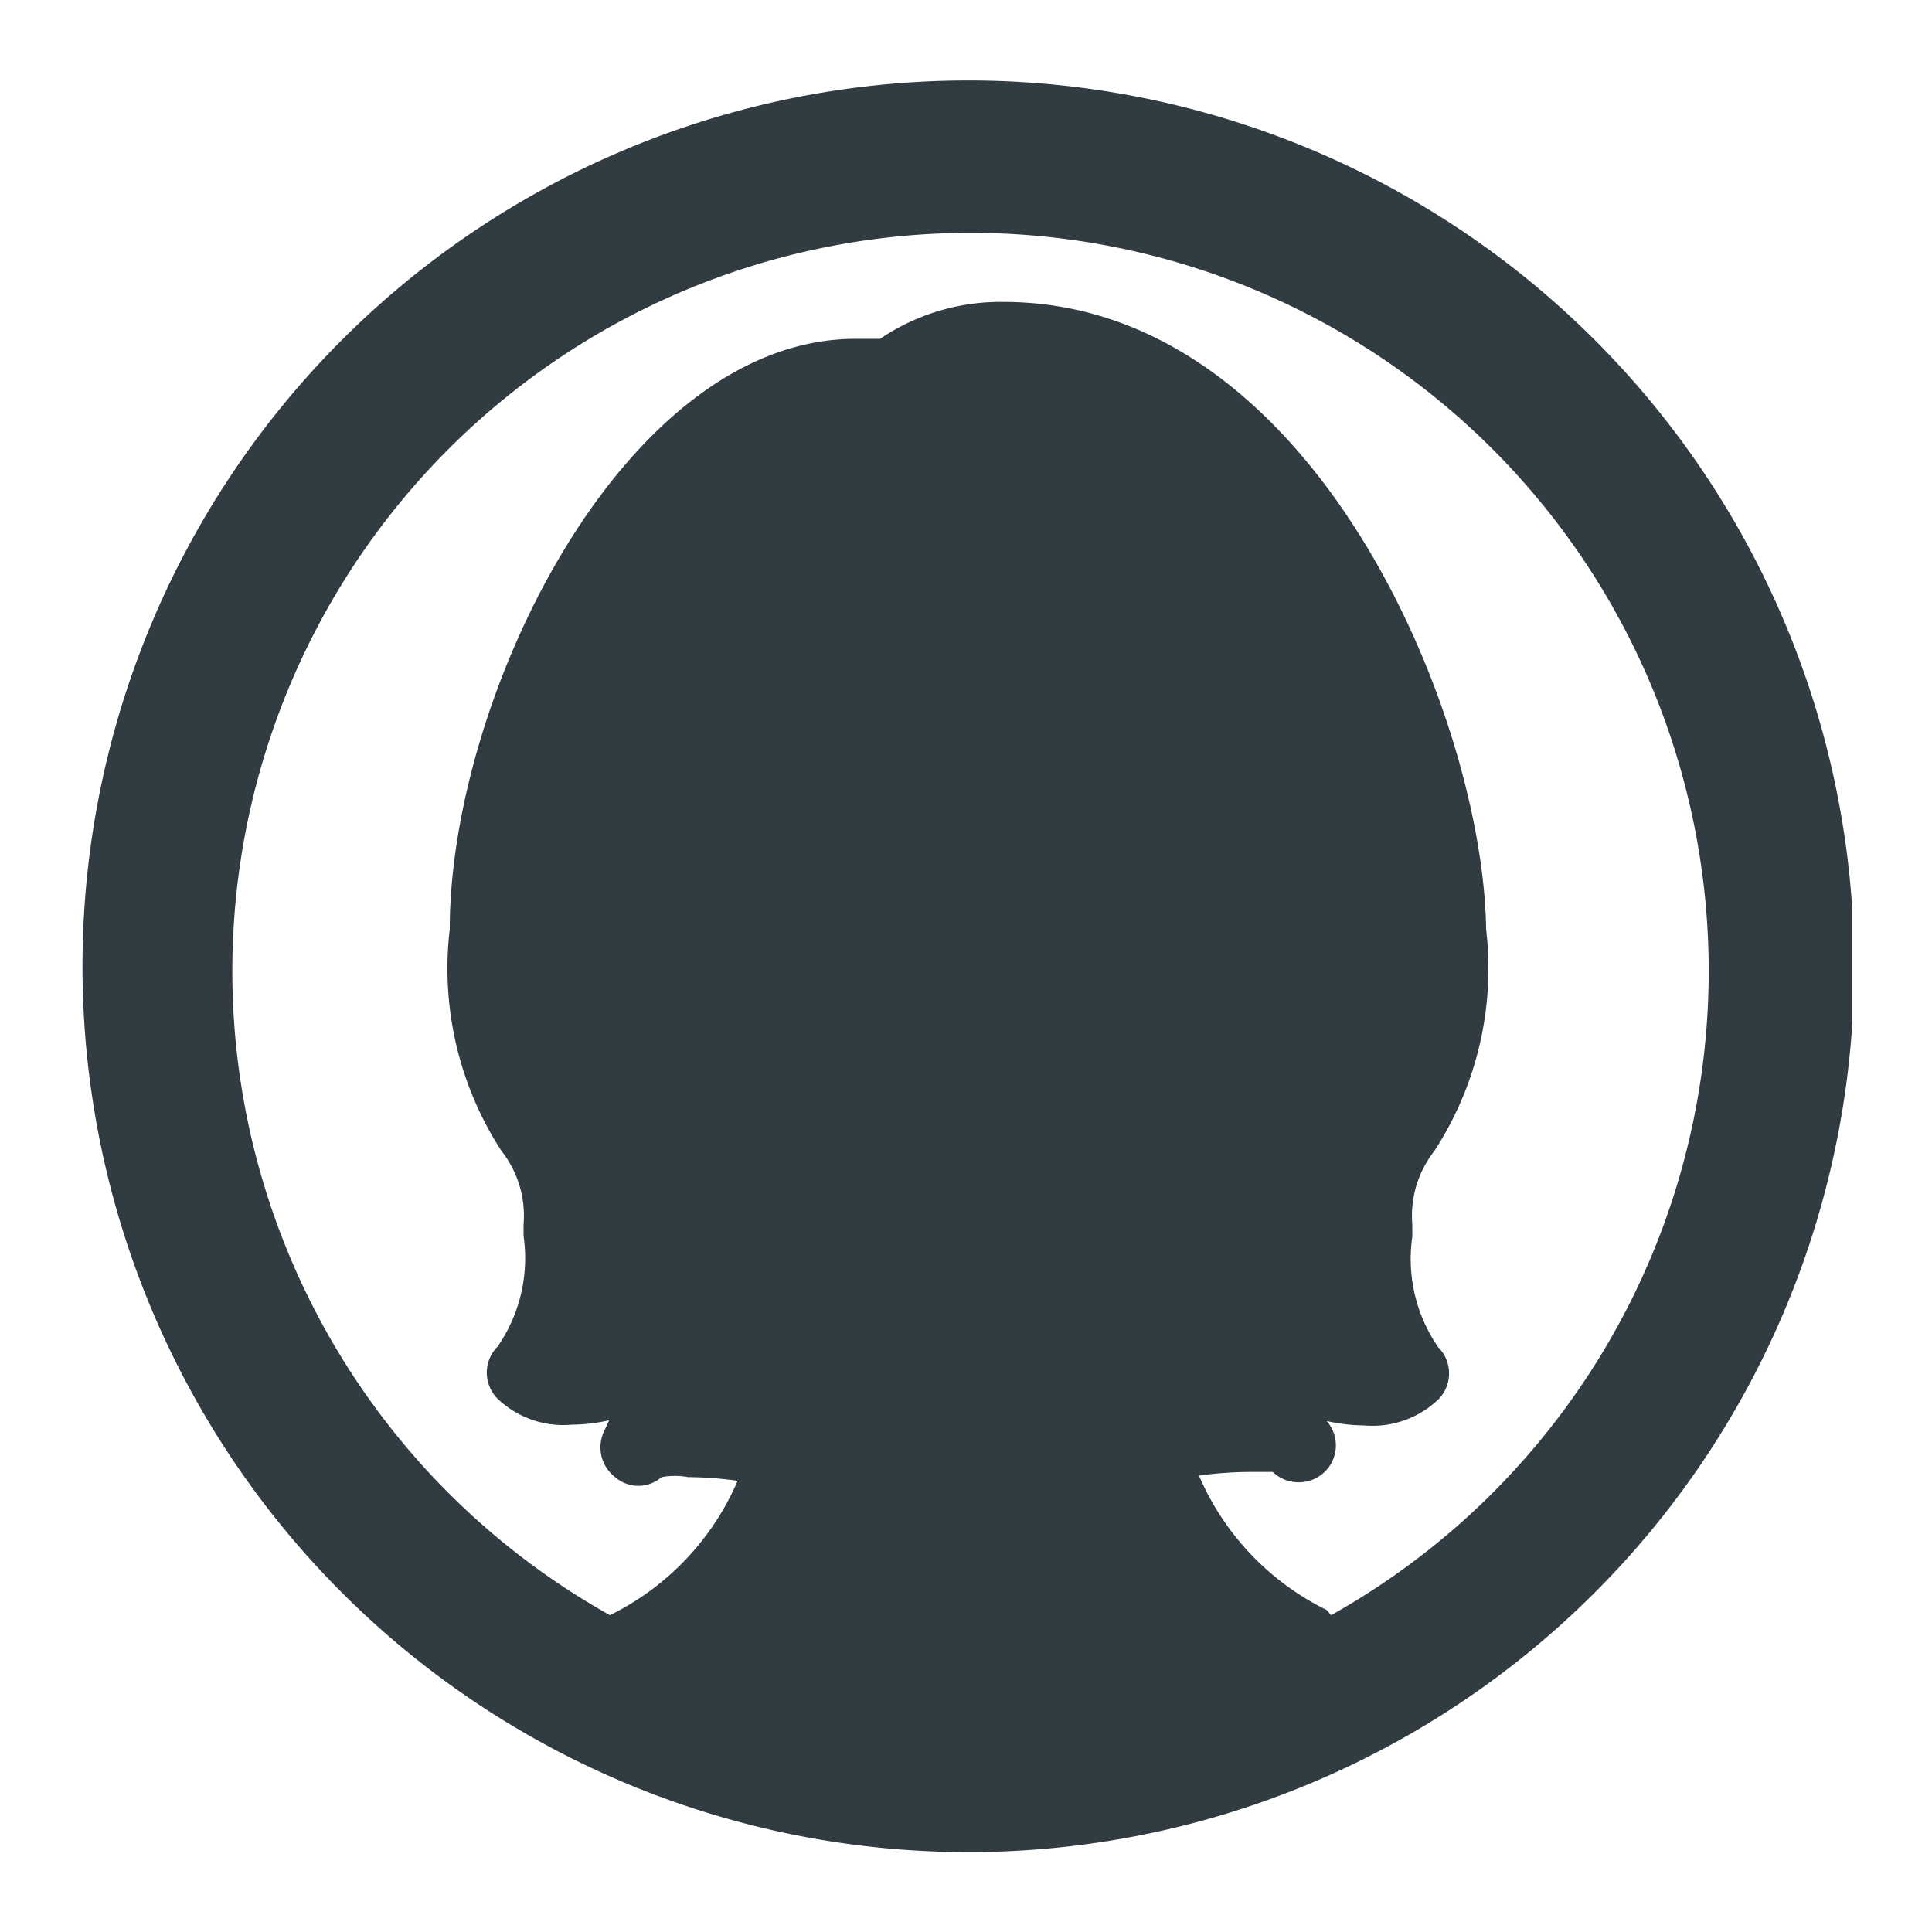 <svg id="SvgjsSvg1001" width="288" height="288" xmlns="http://www.w3.org/2000/svg" version="1.1" xmlns:xlink="http://www.w3.org/1999/xlink" xmlns:svgjs="http://svgjs.com/svgjs"><defs id="SvgjsDefs1002"></defs><g id="SvgjsG1008" transform="matrix(0.917,0,0,0.917,12.02,11.995)"><svg xmlns="http://www.w3.org/2000/svg" viewBox="0 0 24 24" width="288" height="288"><path fill="#303c42" d="M12,0A12,12,0,0,0,5.72,22.21l0,0A12,12,0,1,0,12,0Zm4.88,20.72a3.62,3.62,0,0,1-1.73-1.82,5.1,5.1,0,0,1,.67-.05c.24,0,.34,0,.33,0a.5.5,0,0,0,.35.14h0a.5.5,0,0,0,.38-.83v0a2.4,2.4,0,0,0,.51.06,1.29,1.29,0,0,0,1-.35.5.5,0,0,0,0-.71,2.11,2.11,0,0,1-.35-1.5V15.5a1.42,1.42,0,0,1,.3-1,4.54,4.54,0,0,0,.7-3C19,8.62,16.71,3,12.5,3a2.91,2.91,0,0,0-1.67.5H10.5C7.36,3.5,5,8.35,5,11.5a4.54,4.54,0,0,0,.7,3,1.42,1.42,0,0,1,.3,1v.15a2.11,2.11,0,0,1-.35,1.5.5.5,0,0,0,0,.71,1.29,1.29,0,0,0,1,.35,2.4,2.4,0,0,0,.51-.06l-.06.13a.51.51,0,0,0,.14.64.48.48,0,0,0,.63,0,1,1,0,0,1,.36,0,5.1,5.1,0,0,1,.67.05,3.62,3.62,0,0,1-1.73,1.82,10,10,0,1,1,9.77,0Z" data-name="Female User Circle" class="color303c42 svgShape"></path></svg></g></svg>